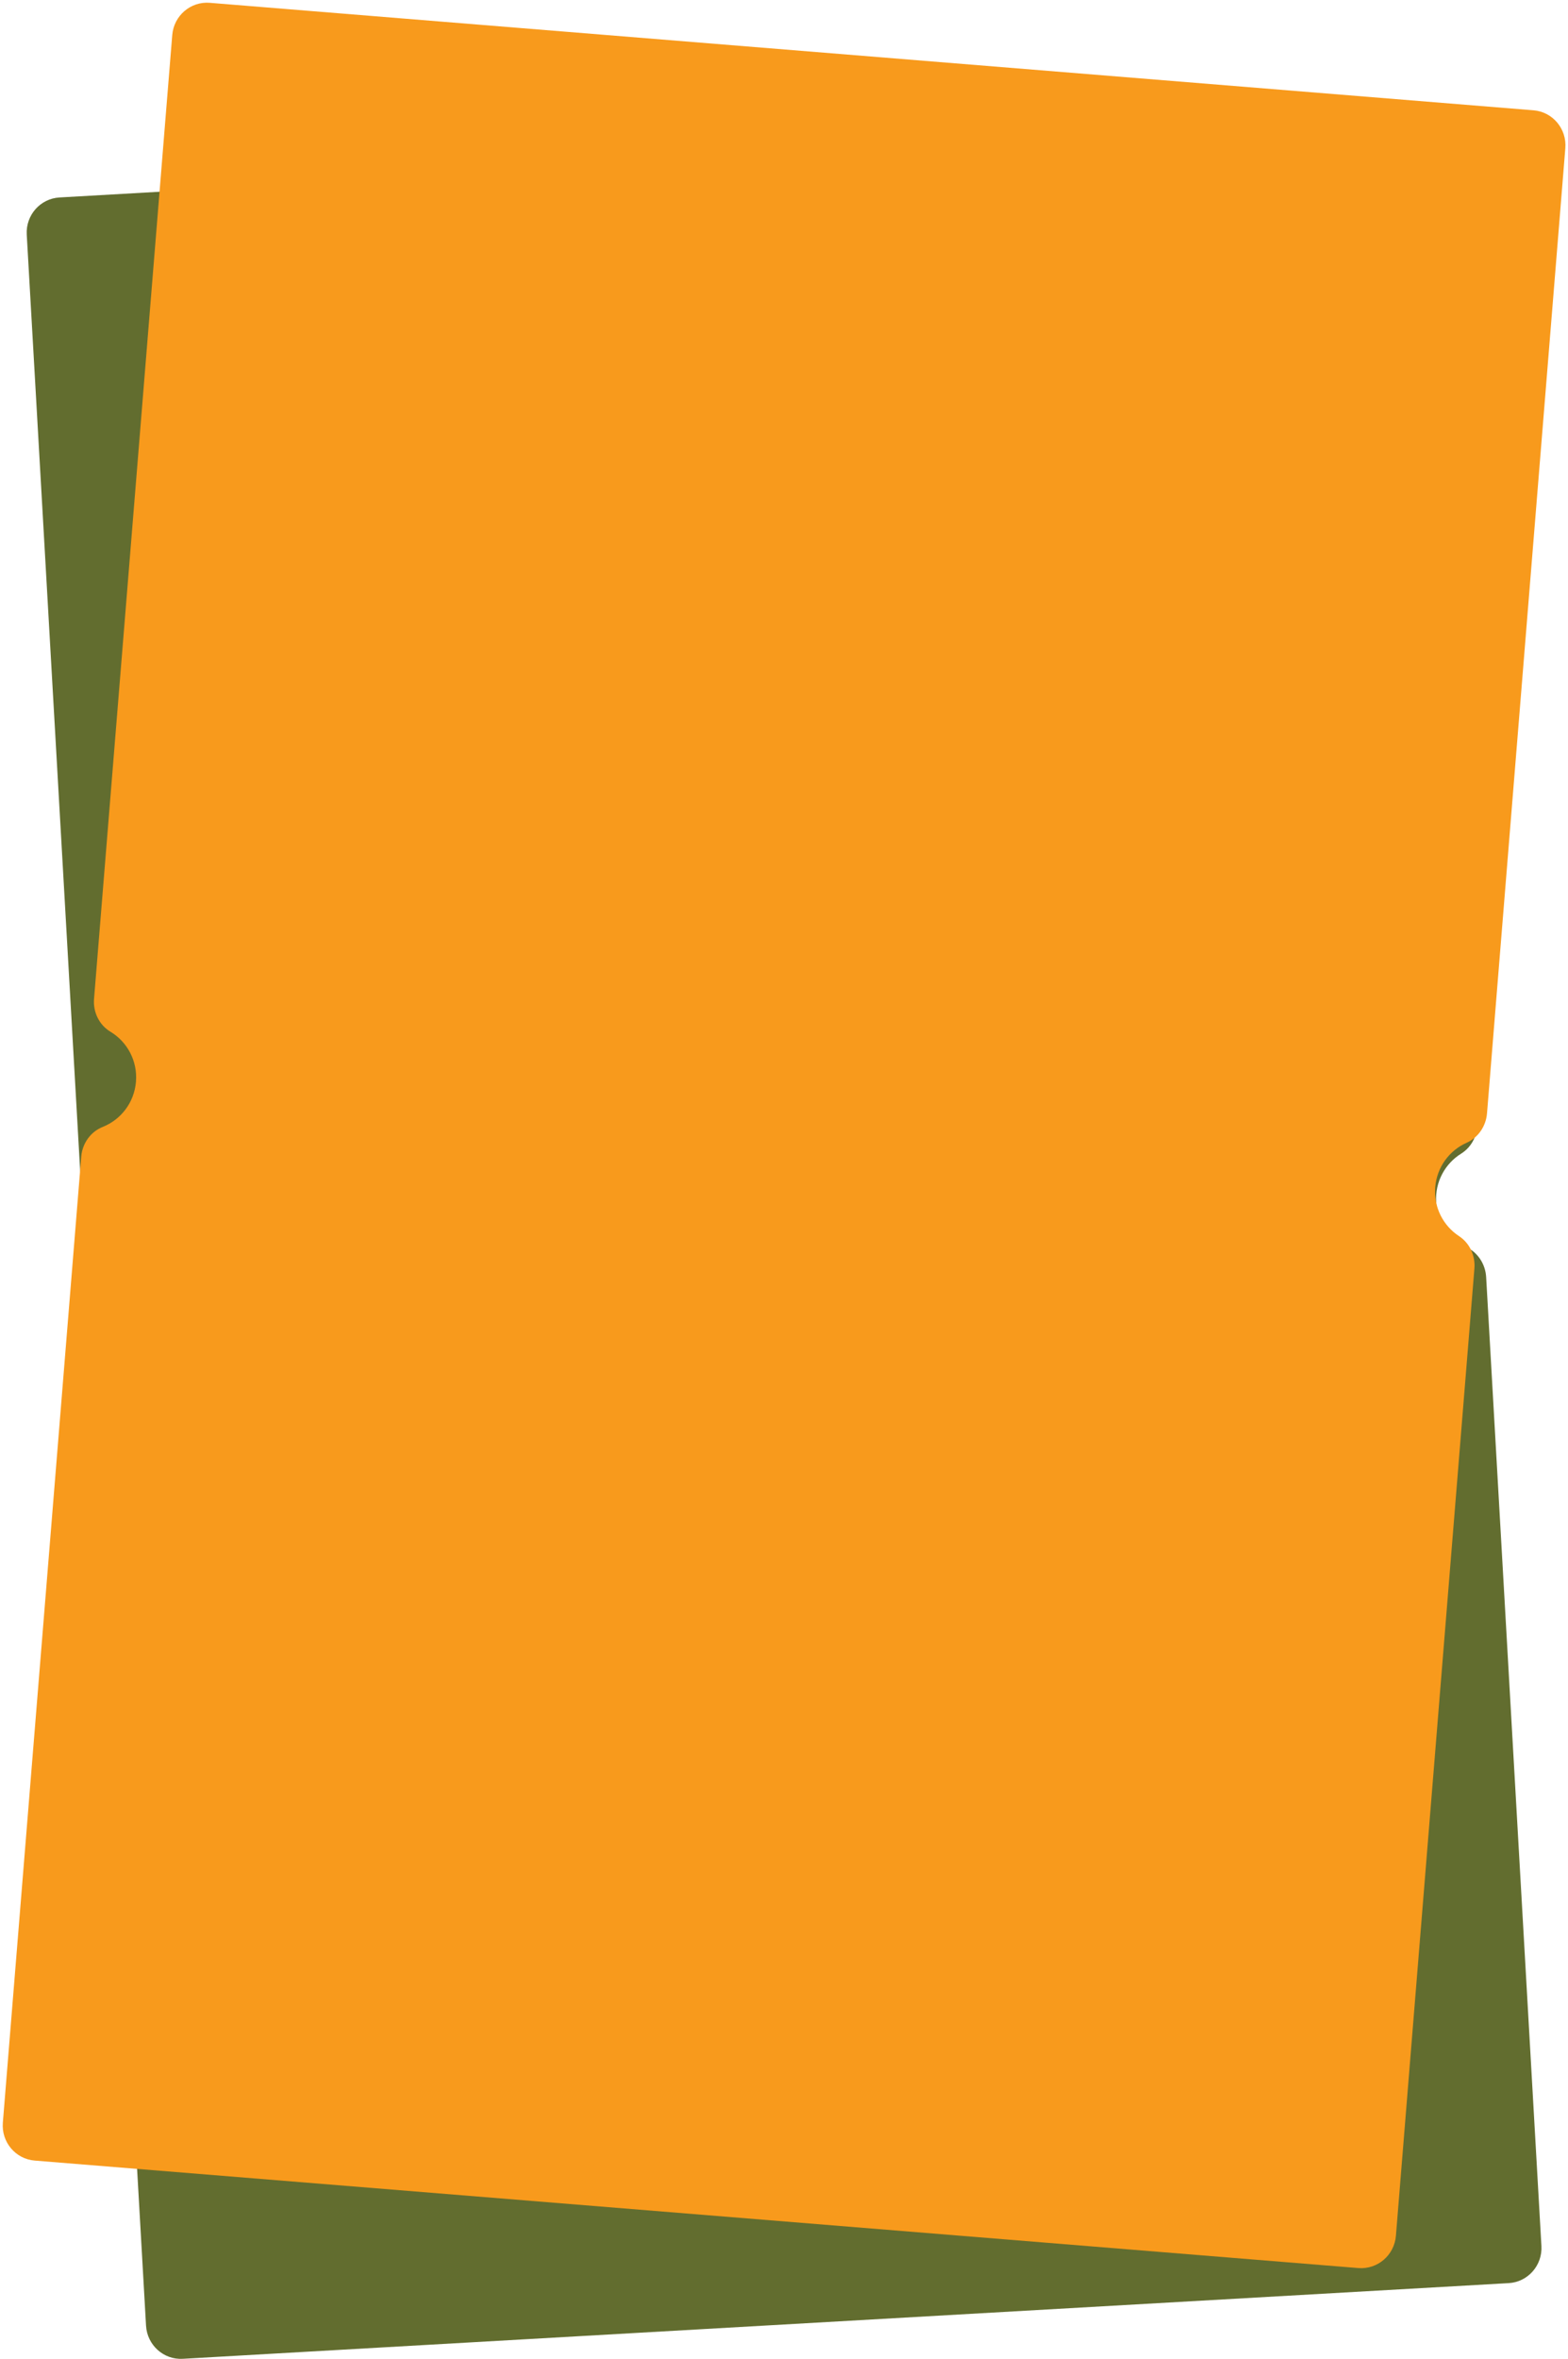 <svg width="359" height="540" viewBox="0 0 359 540" fill="none" xmlns="http://www.w3.org/2000/svg">
	<path
		d="M328.812 275.113C328.548 270.488 330.877 266.323 334.522 264.059C337.004 262.518 338.399 259.68 338.231 256.738L325.604 35.46C325.351 31.02 321.586 27.623 317.196 27.873L13.614 45.197C9.224 45.448 5.871 49.251 6.124 53.692L18.734 274.669C18.907 277.696 20.728 280.414 23.492 281.591C27.592 283.337 30.576 287.322 30.85 292.116C31.123 296.911 28.612 301.209 24.737 303.41C22.125 304.894 20.625 307.8 20.798 310.828L33.436 532.305C33.69 536.746 37.454 540.143 41.844 539.892L345.424 522.569C349.814 522.318 353.168 518.515 352.914 514.074L340.259 292.297C340.091 289.357 338.38 286.695 335.74 285.446C331.861 283.611 329.074 279.738 328.81 275.113L328.812 275.113Z"
		fill="#626D2F" />
	<path
		d="M328.599 271.733C328.974 267.116 331.853 263.31 335.775 261.569C338.446 260.384 340.218 257.766 340.457 254.828L358.388 33.917C358.748 29.484 355.487 25.602 351.104 25.246L48.025 0.644C43.642 0.288 39.797 3.594 39.437 8.027L21.53 228.639C21.285 231.661 22.715 234.603 25.291 236.149C29.112 238.443 31.519 242.8 31.13 247.587C30.742 252.373 27.663 256.285 23.522 257.932C20.731 259.043 18.845 261.714 18.6 264.738L0.652 485.848C0.292 490.282 3.553 494.164 7.936 494.52L311.013 519.121C315.396 519.477 319.241 516.171 319.601 511.738L337.573 290.329C337.811 287.393 336.482 284.521 334.04 282.921C330.45 280.57 328.222 276.35 328.597 271.733L328.599 271.733Z"
		fill="#F89A1C" />
</svg>